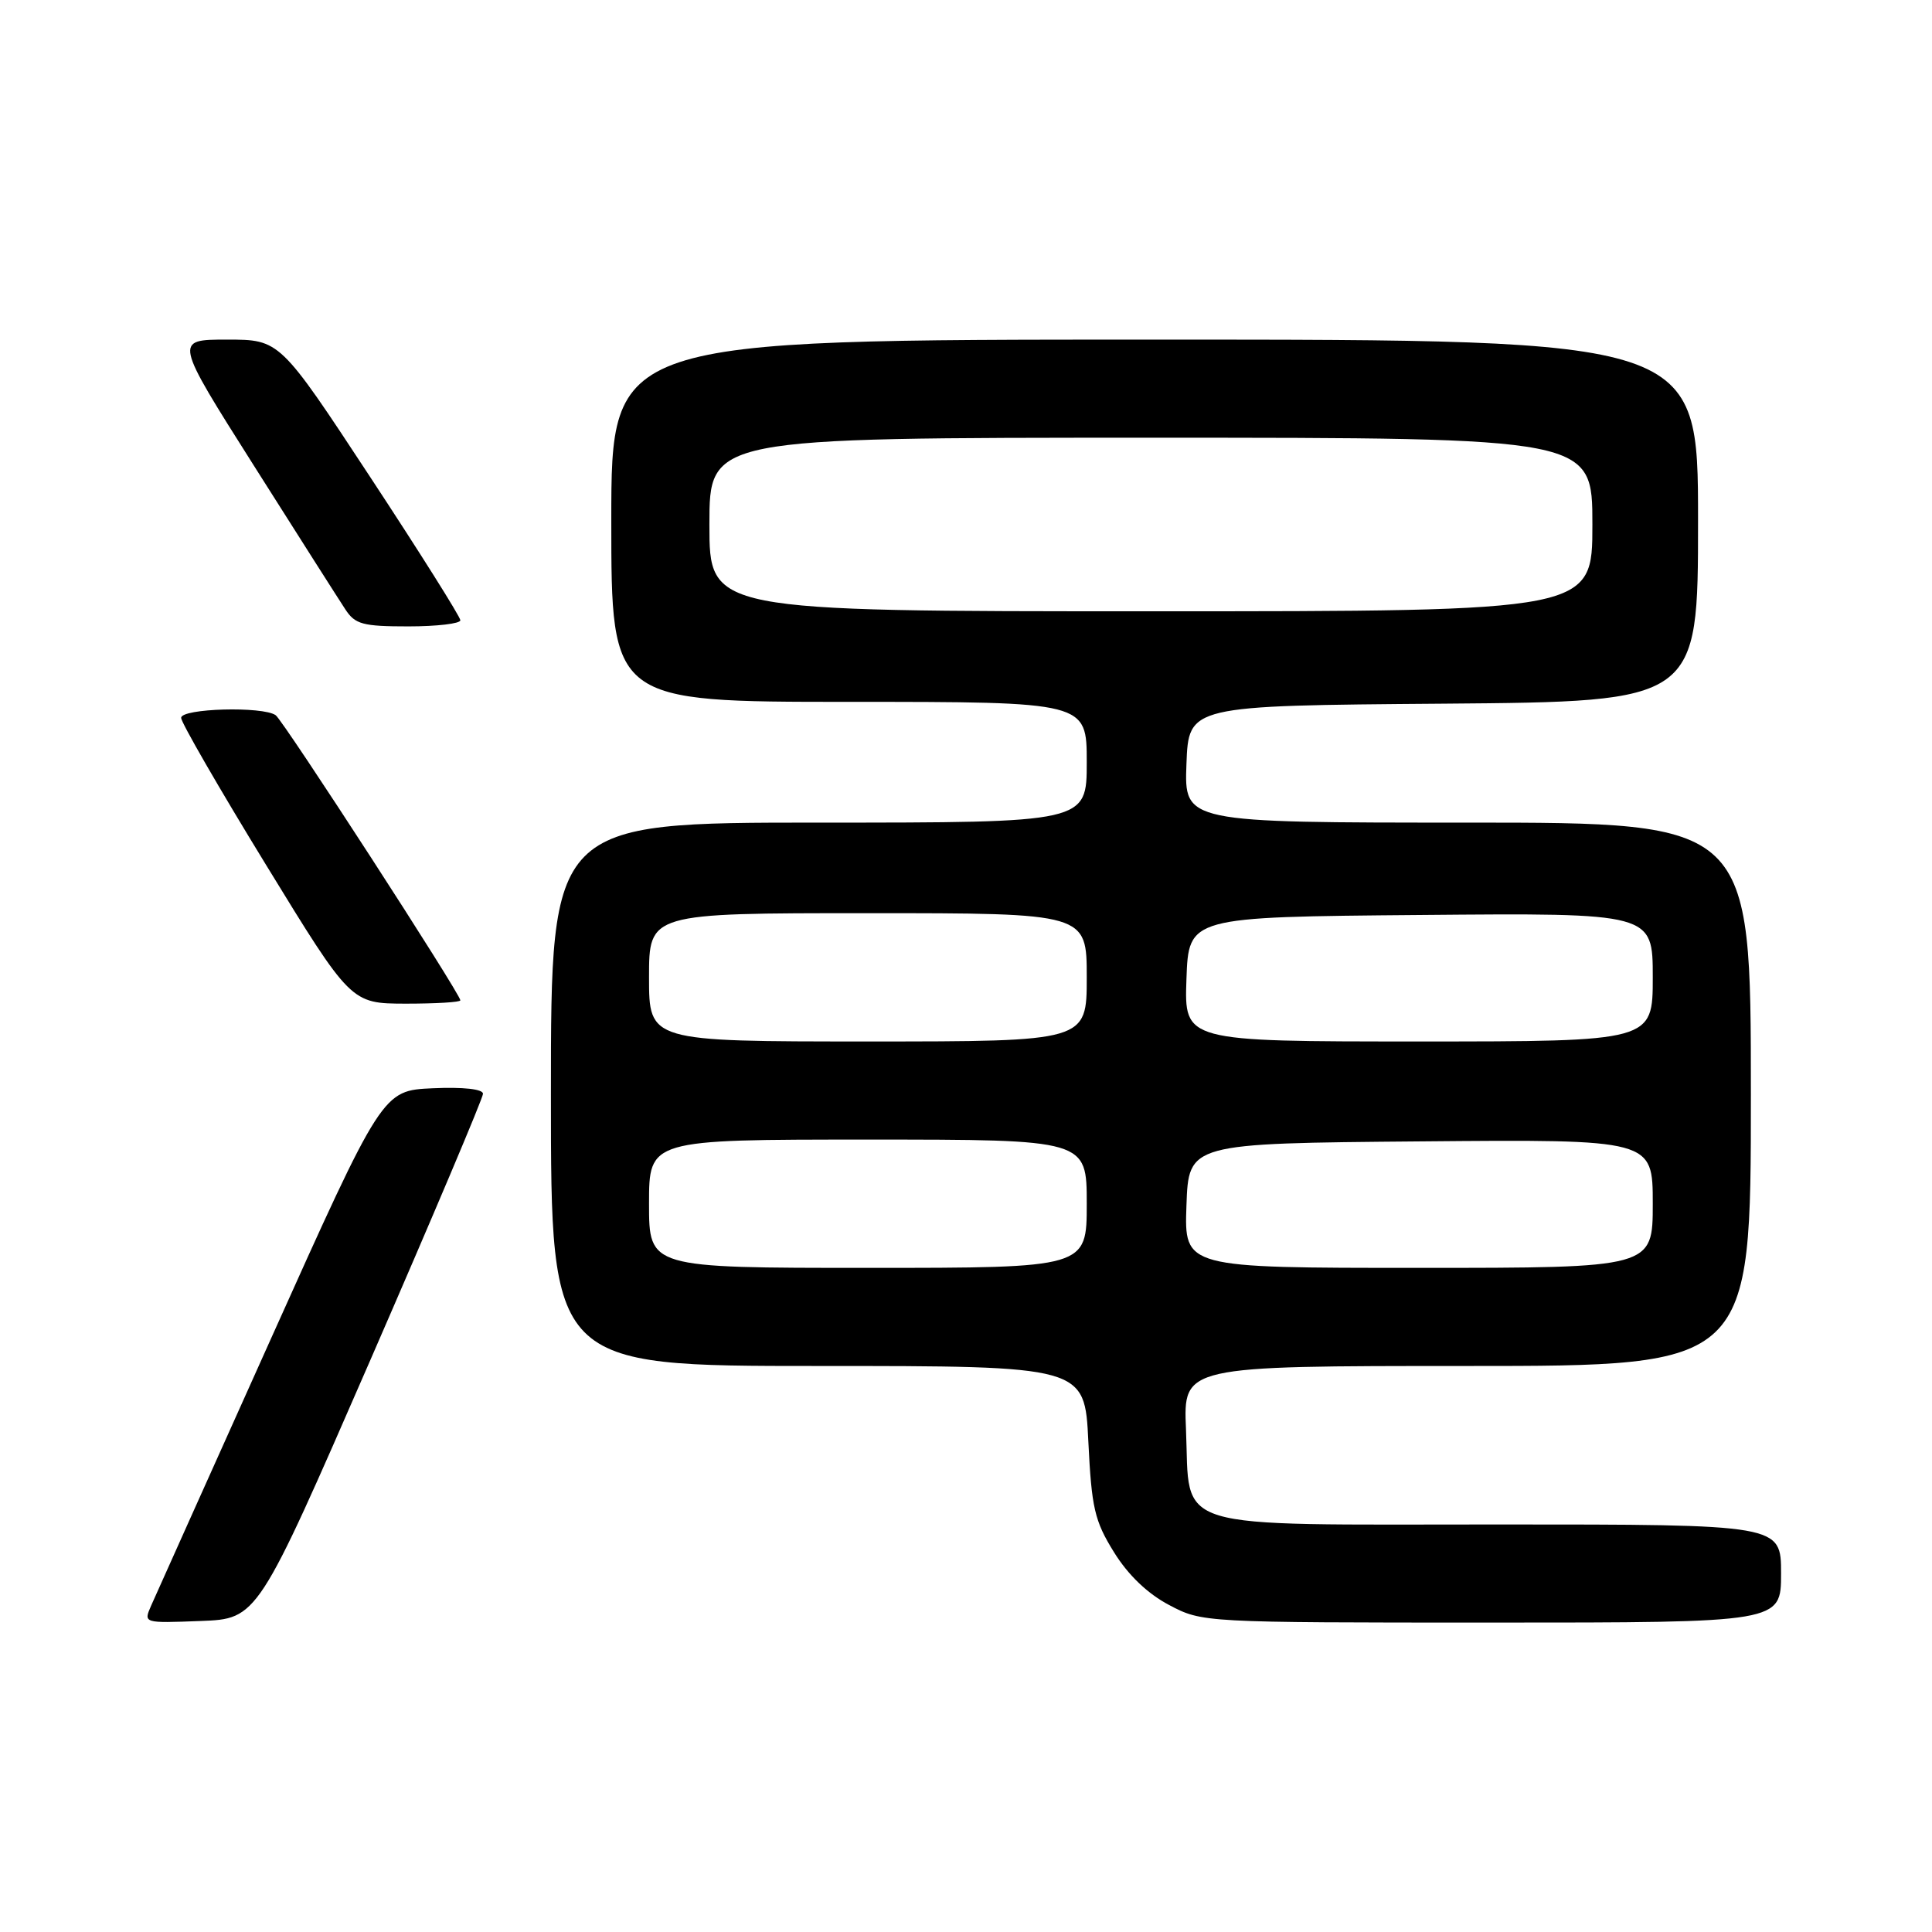 <?xml version="1.0" encoding="UTF-8" standalone="no"?>
<!DOCTYPE svg PUBLIC "-//W3C//DTD SVG 1.1//EN" "http://www.w3.org/Graphics/SVG/1.1/DTD/svg11.dtd" >
<svg xmlns="http://www.w3.org/2000/svg" xmlns:xlink="http://www.w3.org/1999/xlink" version="1.1" viewBox="0 0 256 256">
 <g >
 <path fill="currentColor"
d=" M 49.07 180.22 C 57.28 161.37 64.00 145.49 64.00 144.93 C 64.00 144.31 61.39 144.02 57.34 144.20 C 50.68 144.50 50.68 144.50 35.85 177.50 C 27.69 195.65 20.57 211.53 20.01 212.79 C 19.01 215.08 19.02 215.08 26.57 214.79 C 34.13 214.50 34.13 214.50 49.07 180.22 Z  M 236.00 208.50 C 236.00 202.00 236.00 202.00 198.65 202.00 C 154.39 202.00 157.72 203.01 157.15 189.40 C 156.79 181.00 156.79 181.00 194.40 181.00 C 232.00 181.00 232.00 181.00 232.00 145.00 C 232.00 109.00 232.00 109.00 194.46 109.00 C 156.92 109.00 156.92 109.00 157.21 101.25 C 157.50 93.50 157.50 93.50 191.25 93.24 C 225.00 92.97 225.00 92.97 225.00 68.99 C 225.00 45.00 225.00 45.00 153.00 45.00 C 81.00 45.00 81.00 45.00 81.00 69.00 C 81.00 93.00 81.00 93.00 112.50 93.00 C 144.00 93.00 144.00 93.00 144.00 101.00 C 144.00 109.00 144.00 109.00 108.50 109.00 C 73.00 109.00 73.00 109.00 73.00 145.00 C 73.00 181.00 73.00 181.00 108.37 181.00 C 143.73 181.00 143.73 181.00 144.21 190.99 C 144.64 199.80 145.03 201.52 147.60 205.66 C 149.47 208.69 152.06 211.17 154.91 212.67 C 159.30 214.99 159.44 215.00 197.66 215.00 C 236.00 215.00 236.00 215.00 236.00 208.50 Z  M 61.00 132.55 C 61.00 131.69 37.56 95.50 36.53 94.77 C 34.84 93.56 24.00 93.86 24.00 95.12 C 24.00 95.73 29.06 104.50 35.25 114.60 C 46.50 132.97 46.50 132.97 53.75 132.99 C 57.74 132.99 61.00 132.80 61.00 132.55 Z  M 61.00 82.19 C 61.00 81.74 55.62 73.19 49.04 63.19 C 37.08 45.00 37.08 45.00 30.07 45.00 C 23.07 45.00 23.07 45.00 33.66 61.73 C 39.49 70.94 44.93 79.49 45.75 80.73 C 47.05 82.73 48.06 83.00 54.12 83.00 C 57.90 83.00 61.00 82.63 61.00 82.19 Z  M 86.00 159.50 C 86.00 151.00 86.00 151.00 115.00 151.00 C 144.00 151.00 144.00 151.00 144.00 159.50 C 144.00 168.00 144.00 168.00 115.00 168.00 C 86.00 168.00 86.00 168.00 86.00 159.50 Z  M 157.21 159.75 C 157.50 151.50 157.50 151.50 188.25 151.24 C 219.00 150.97 219.00 150.97 219.00 159.49 C 219.00 168.00 219.00 168.00 187.96 168.00 C 156.92 168.00 156.92 168.00 157.21 159.75 Z  M 86.00 129.50 C 86.00 121.00 86.00 121.00 115.00 121.00 C 144.00 121.00 144.00 121.00 144.00 129.50 C 144.00 138.00 144.00 138.00 115.00 138.00 C 86.00 138.00 86.00 138.00 86.00 129.50 Z  M 157.21 129.75 C 157.50 121.50 157.50 121.50 188.25 121.24 C 219.00 120.97 219.00 120.97 219.00 129.49 C 219.00 138.00 219.00 138.00 187.96 138.00 C 156.92 138.00 156.92 138.00 157.21 129.75 Z  M 94.00 69.50 C 94.00 58.00 94.00 58.00 152.50 58.00 C 211.00 58.00 211.00 58.00 211.00 69.50 C 211.00 81.00 211.00 81.00 152.50 81.00 C 94.00 81.00 94.00 81.00 94.00 69.50 Z "/>
</g>
</svg>